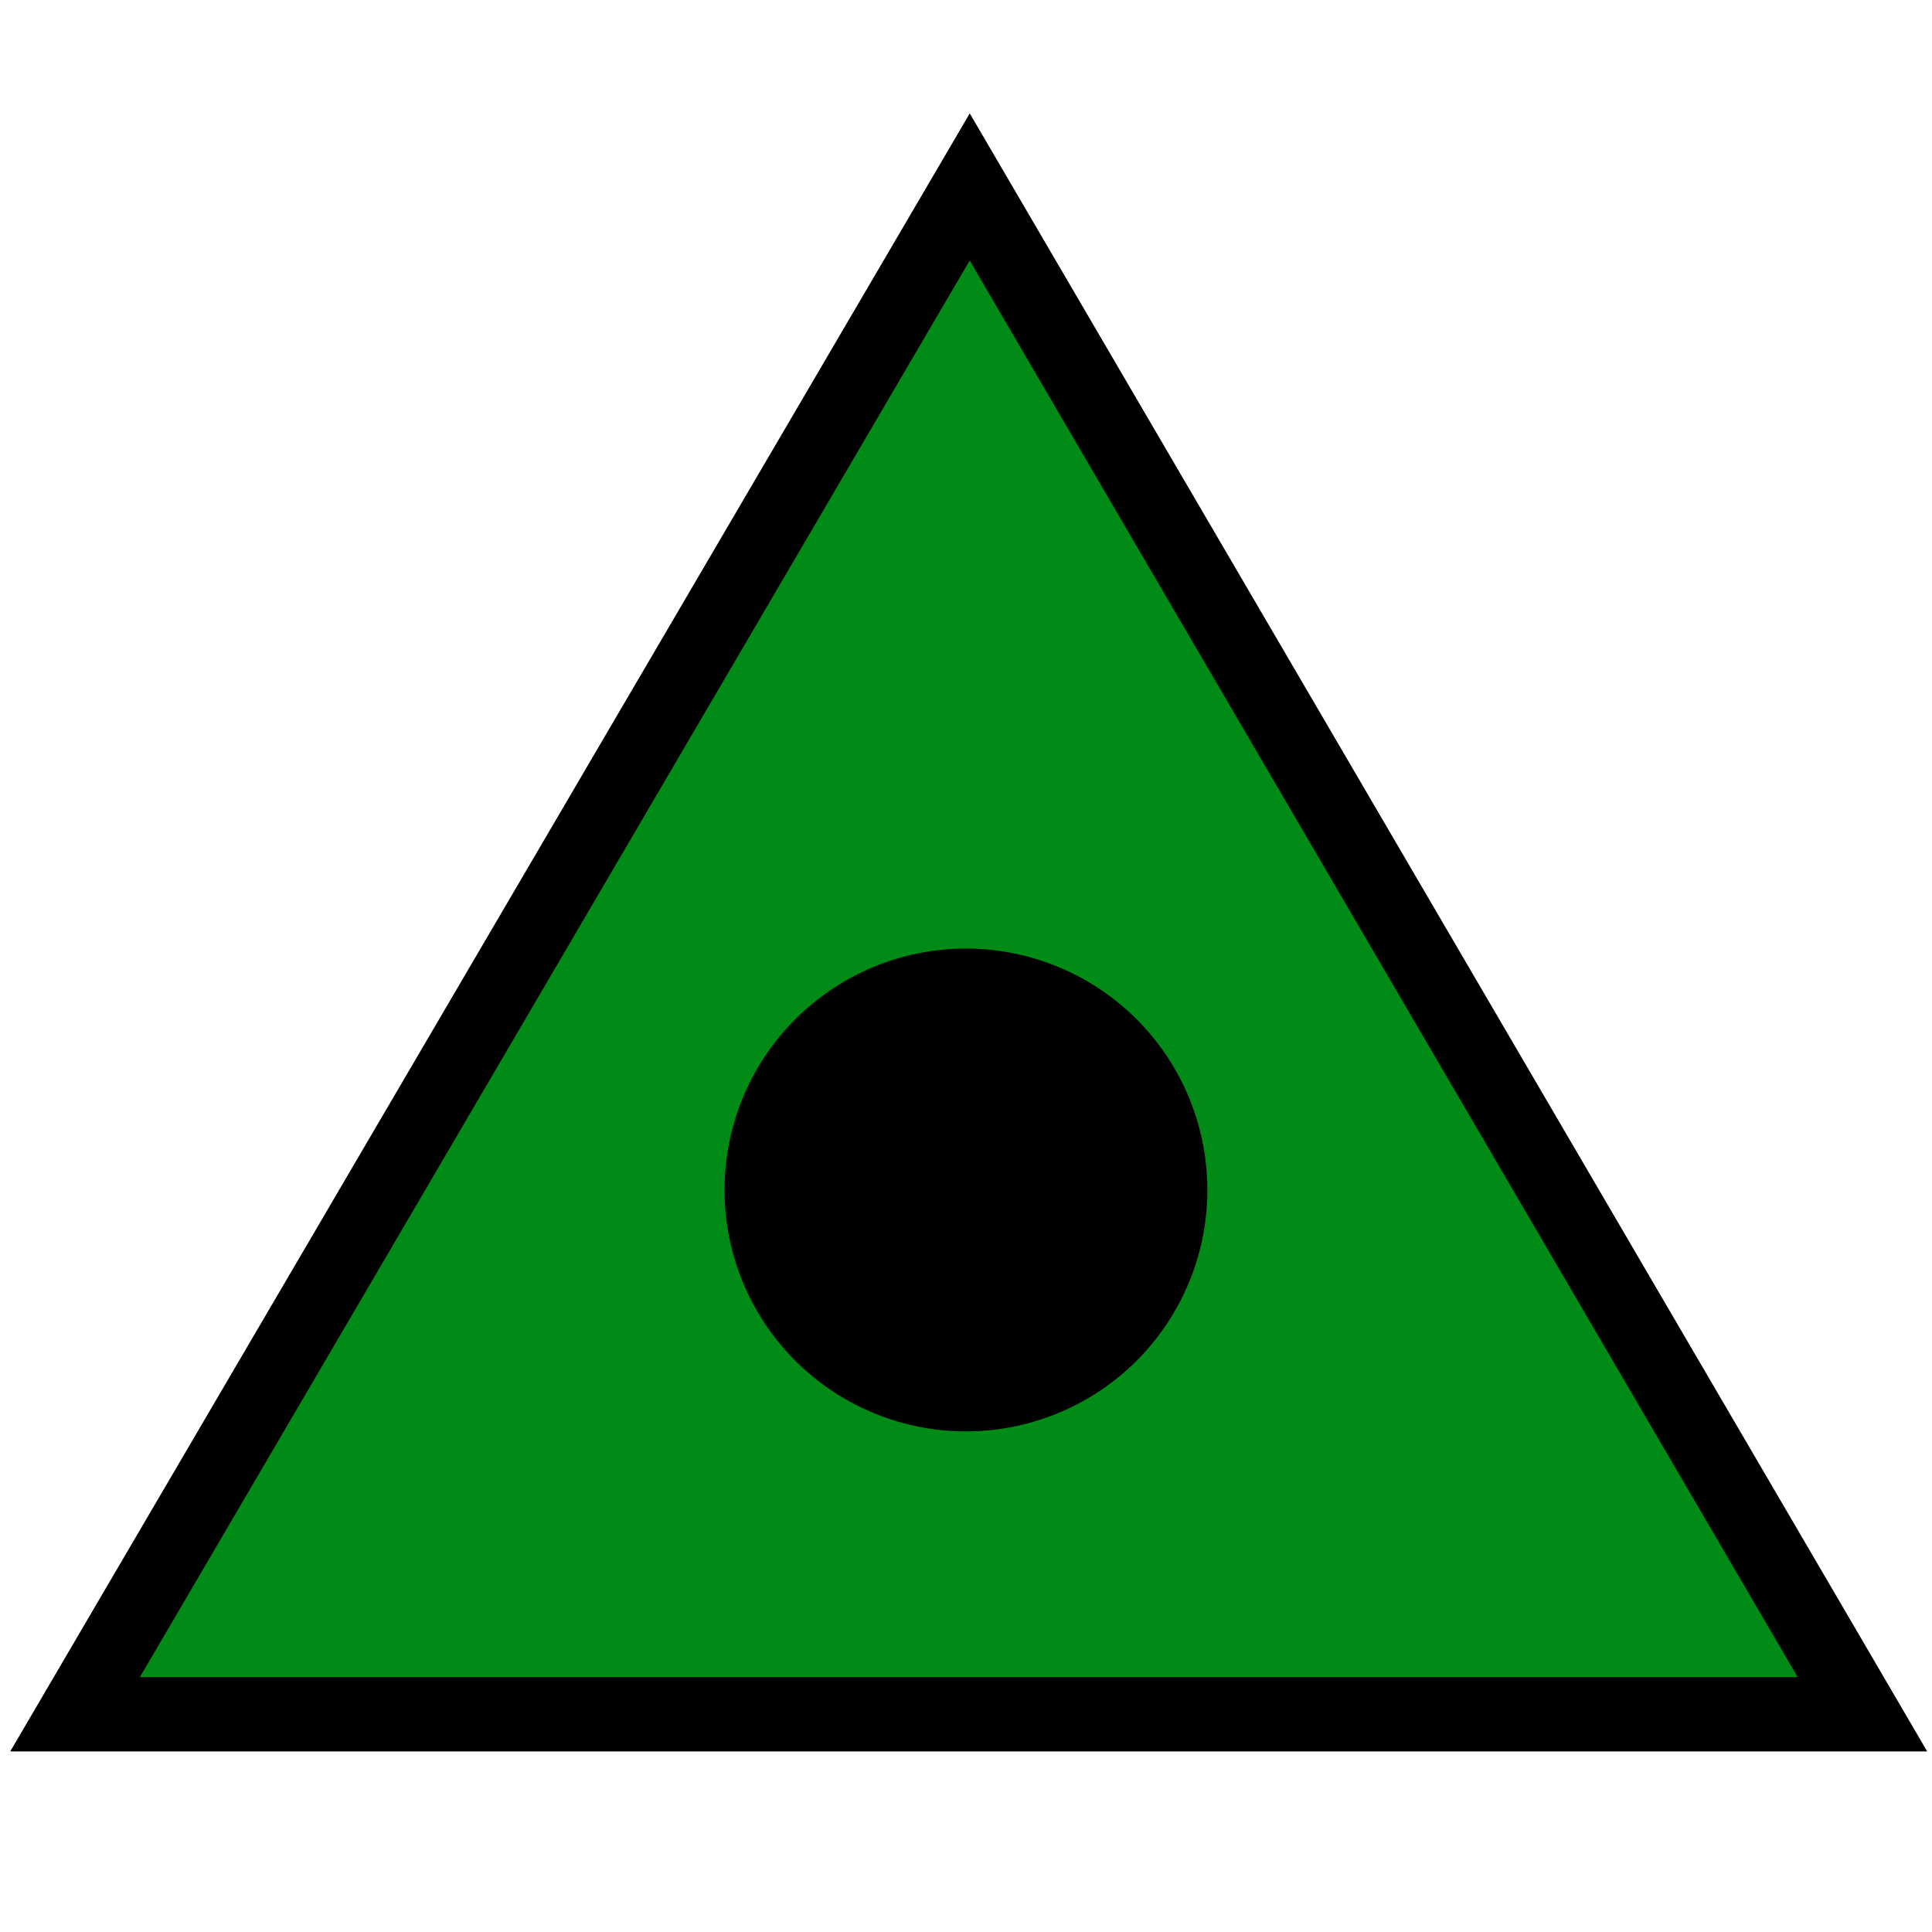 <?xml version="1.0" encoding="UTF-8" standalone="no"?>
<svg
   xmlns:dc="http://purl.org/dc/elements/1.1/"
   xmlns:cc="http://creativecommons.org/ns#"
   xmlns:rdf="http://www.w3.org/1999/02/22-rdf-syntax-ns#"
   xmlns:svg="http://www.w3.org/2000/svg"
   xmlns="http://www.w3.org/2000/svg"
   version="1.1"
   id="svg2"
   viewBox="0 0 26 26"
   height="26"
   width="26">
  <defs
     id="defs4" />
  <g
     transform="translate(0,-1026.362)"
     id="layer1">
    <path
       id="path3346"
       d="m 1.01,1049.432 12.04,-20.554 12.014,20.554 z"
       style="fill:#008a16;fill-opacity:1;fill-rule:evenodd;stroke:#000000;stroke-width:1;stroke-linecap:butt;stroke-linejoin:miter;stroke-miterlimit:4;stroke-dasharray:none;stroke-opacity:1" />
    <path
       d="m 16.248,1042.377 a 3.248,3.248 0 0 1 -3.232,3.248 3.248,3.248 0 0 1 -3.265,-3.215 3.248,3.248 0 0 1 3.198,-3.282 3.248,3.248 0 0 1 3.298,3.181"
       id="path4150"
       style="opacity:1;fill:#000000;fill-opacity:1;stroke:none;stroke-width:1.503;stroke-linecap:round;stroke-linejoin:round;stroke-miterlimit:4;stroke-dasharray:none;stroke-dashoffset:0;stroke-opacity:1" />
  </g>
</svg>
